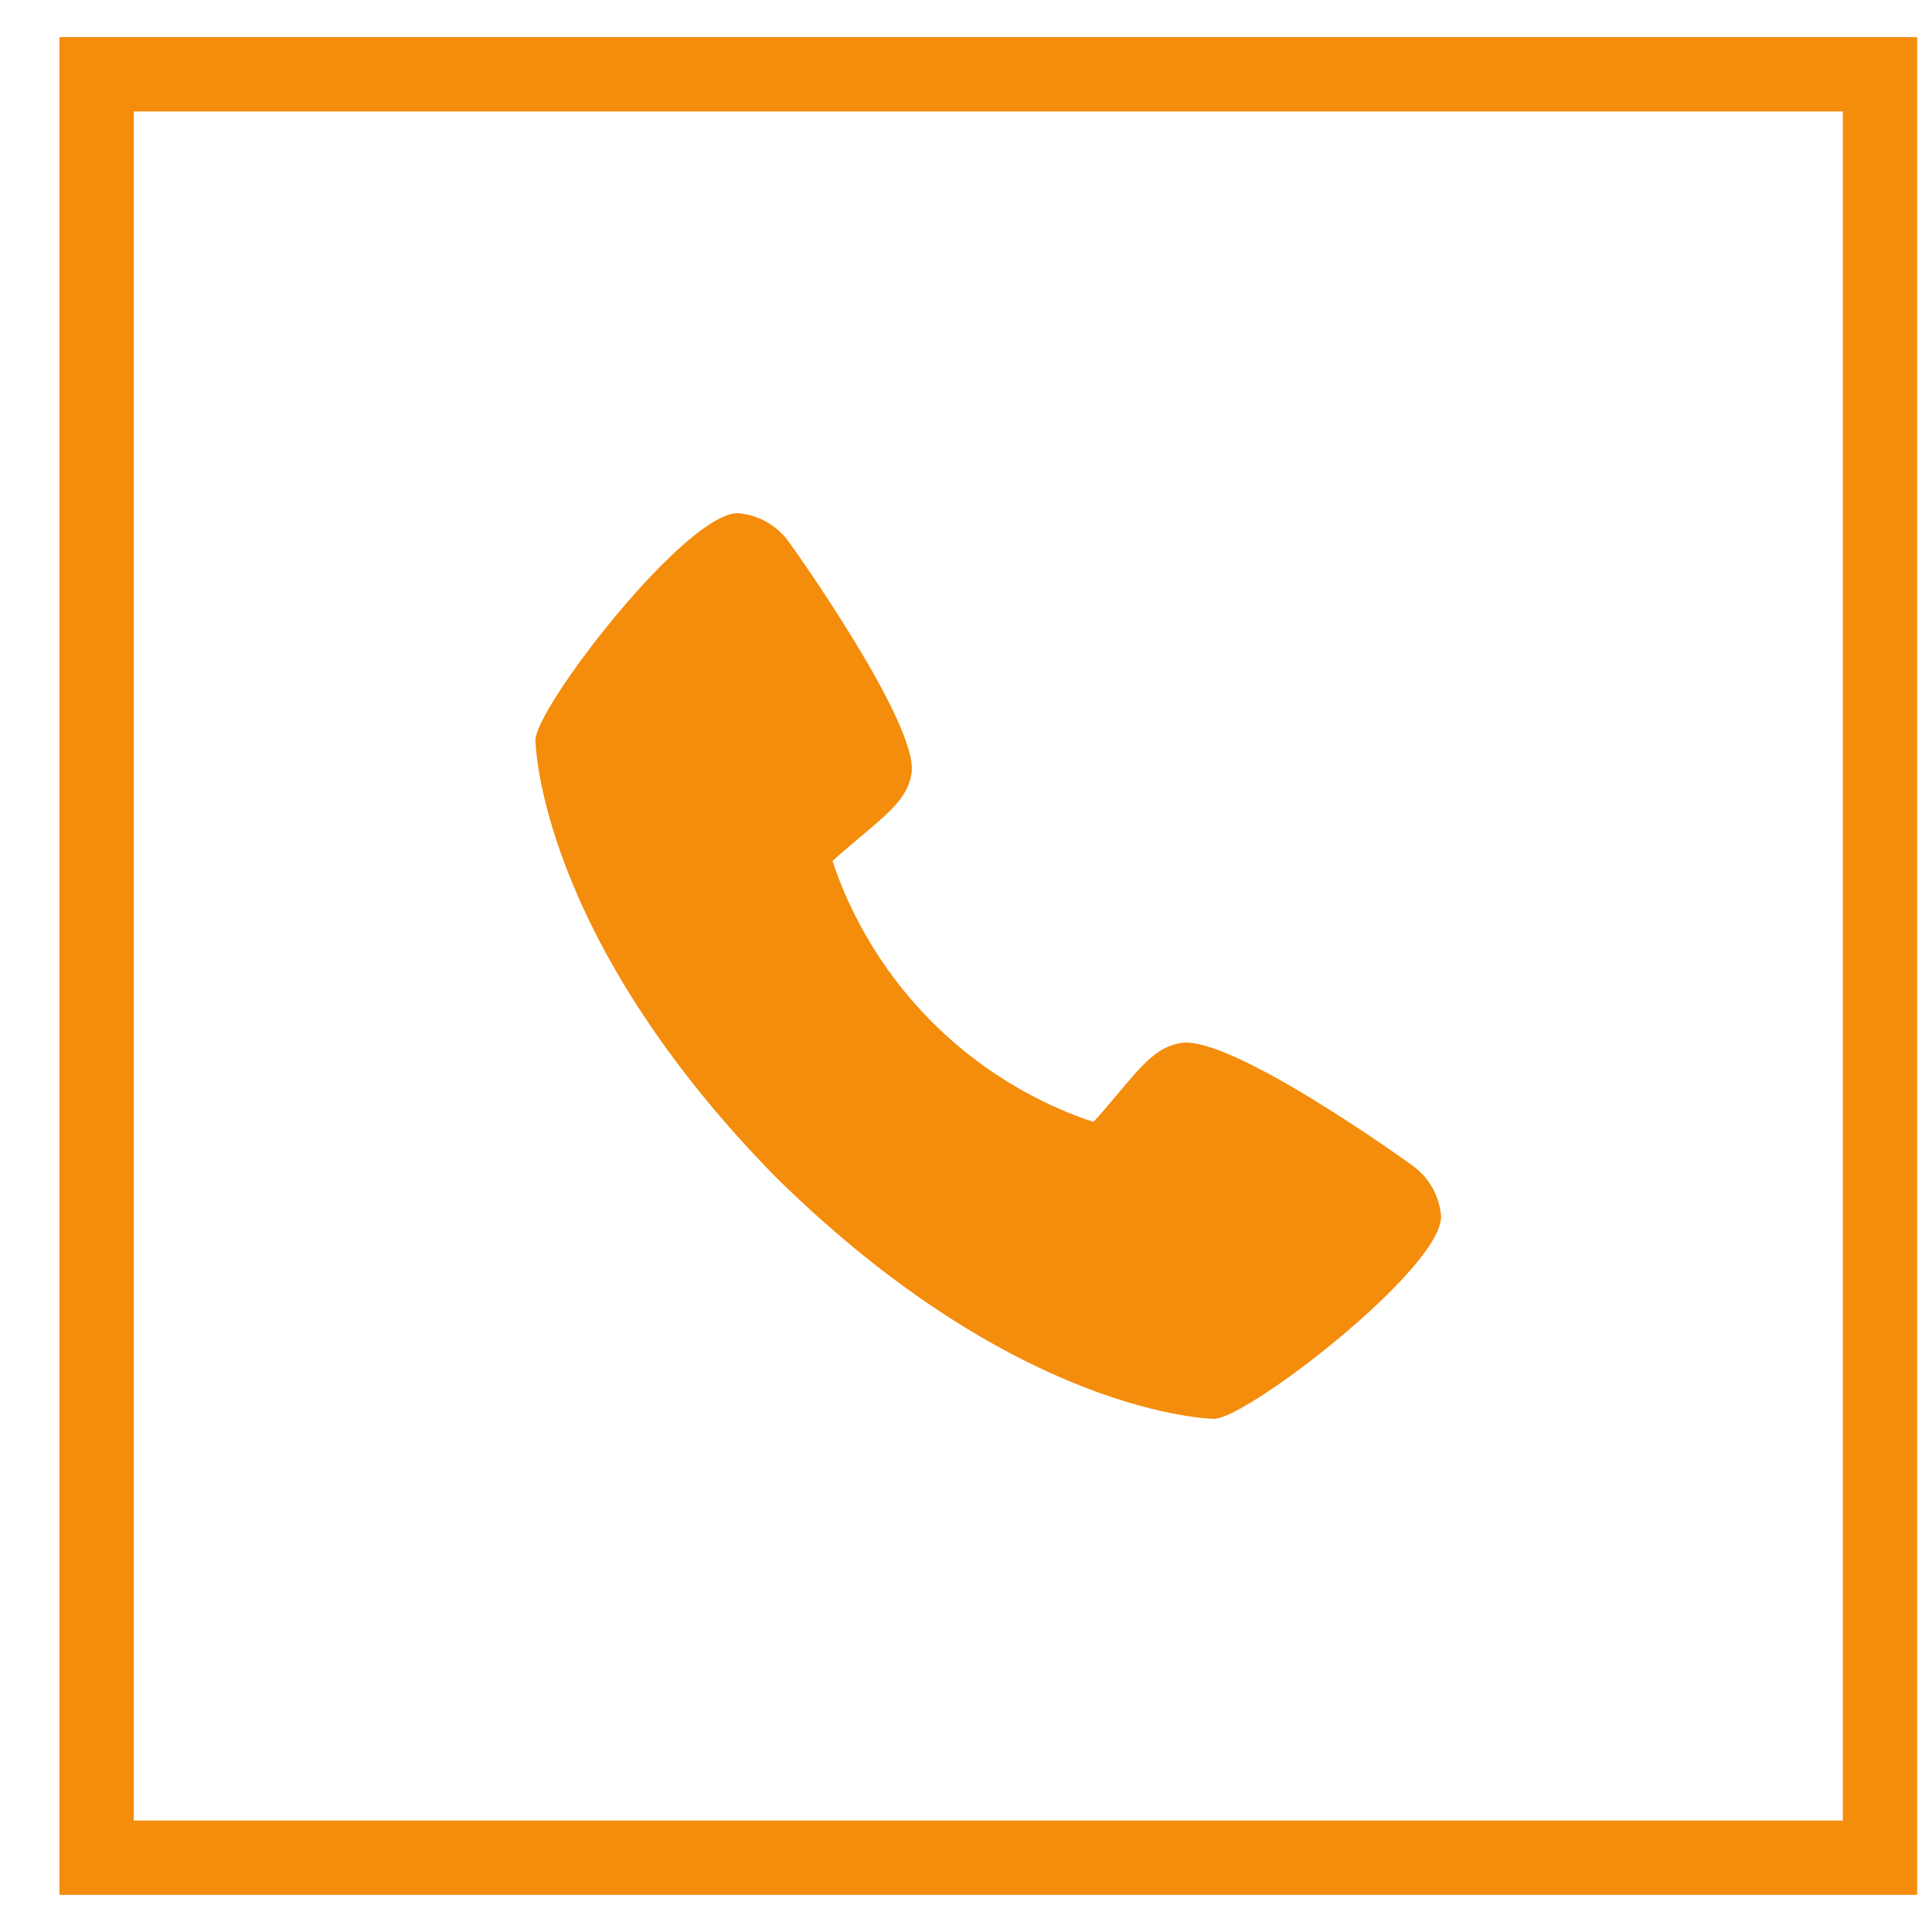 <svg width="26" height="26" viewBox="0 0 26 26" fill="none" xmlns="http://www.w3.org/2000/svg">
<g clip-path="url(#clip0_2_157)">
<path d="M19.002 15.681C18.968 15.655 16.55 13.912 15.886 14.037C15.569 14.093 15.388 14.309 15.024 14.742C14.966 14.812 14.825 14.979 14.716 15.098C14.486 15.023 14.262 14.932 14.045 14.825C12.926 14.28 12.022 13.376 11.477 12.257C11.37 12.04 11.279 11.816 11.204 11.586C11.324 11.477 11.491 11.336 11.563 11.276C11.993 10.914 12.21 10.733 12.266 10.415C12.381 9.757 10.639 7.322 10.621 7.3C10.541 7.187 10.438 7.093 10.319 7.025C10.199 6.957 10.065 6.917 9.928 6.906C9.222 6.906 7.206 9.521 7.206 9.962C7.206 9.987 7.243 12.589 10.451 15.852C13.711 19.057 16.313 19.094 16.338 19.094C16.779 19.094 19.394 17.078 19.394 16.372C19.383 16.235 19.343 16.102 19.275 15.982C19.207 15.863 19.114 15.76 19.002 15.681Z" fill="#F48C0C"/>
</g>
<rect x="1.3" y="1" width="24" height="24" stroke="#F48C0C"/>
<defs>
<clipPath id="clip0_2_157">
<rect width="13" height="13" fill="white" transform="translate(6.8 6.5)"/>
</clipPath>
</defs>
</svg>
